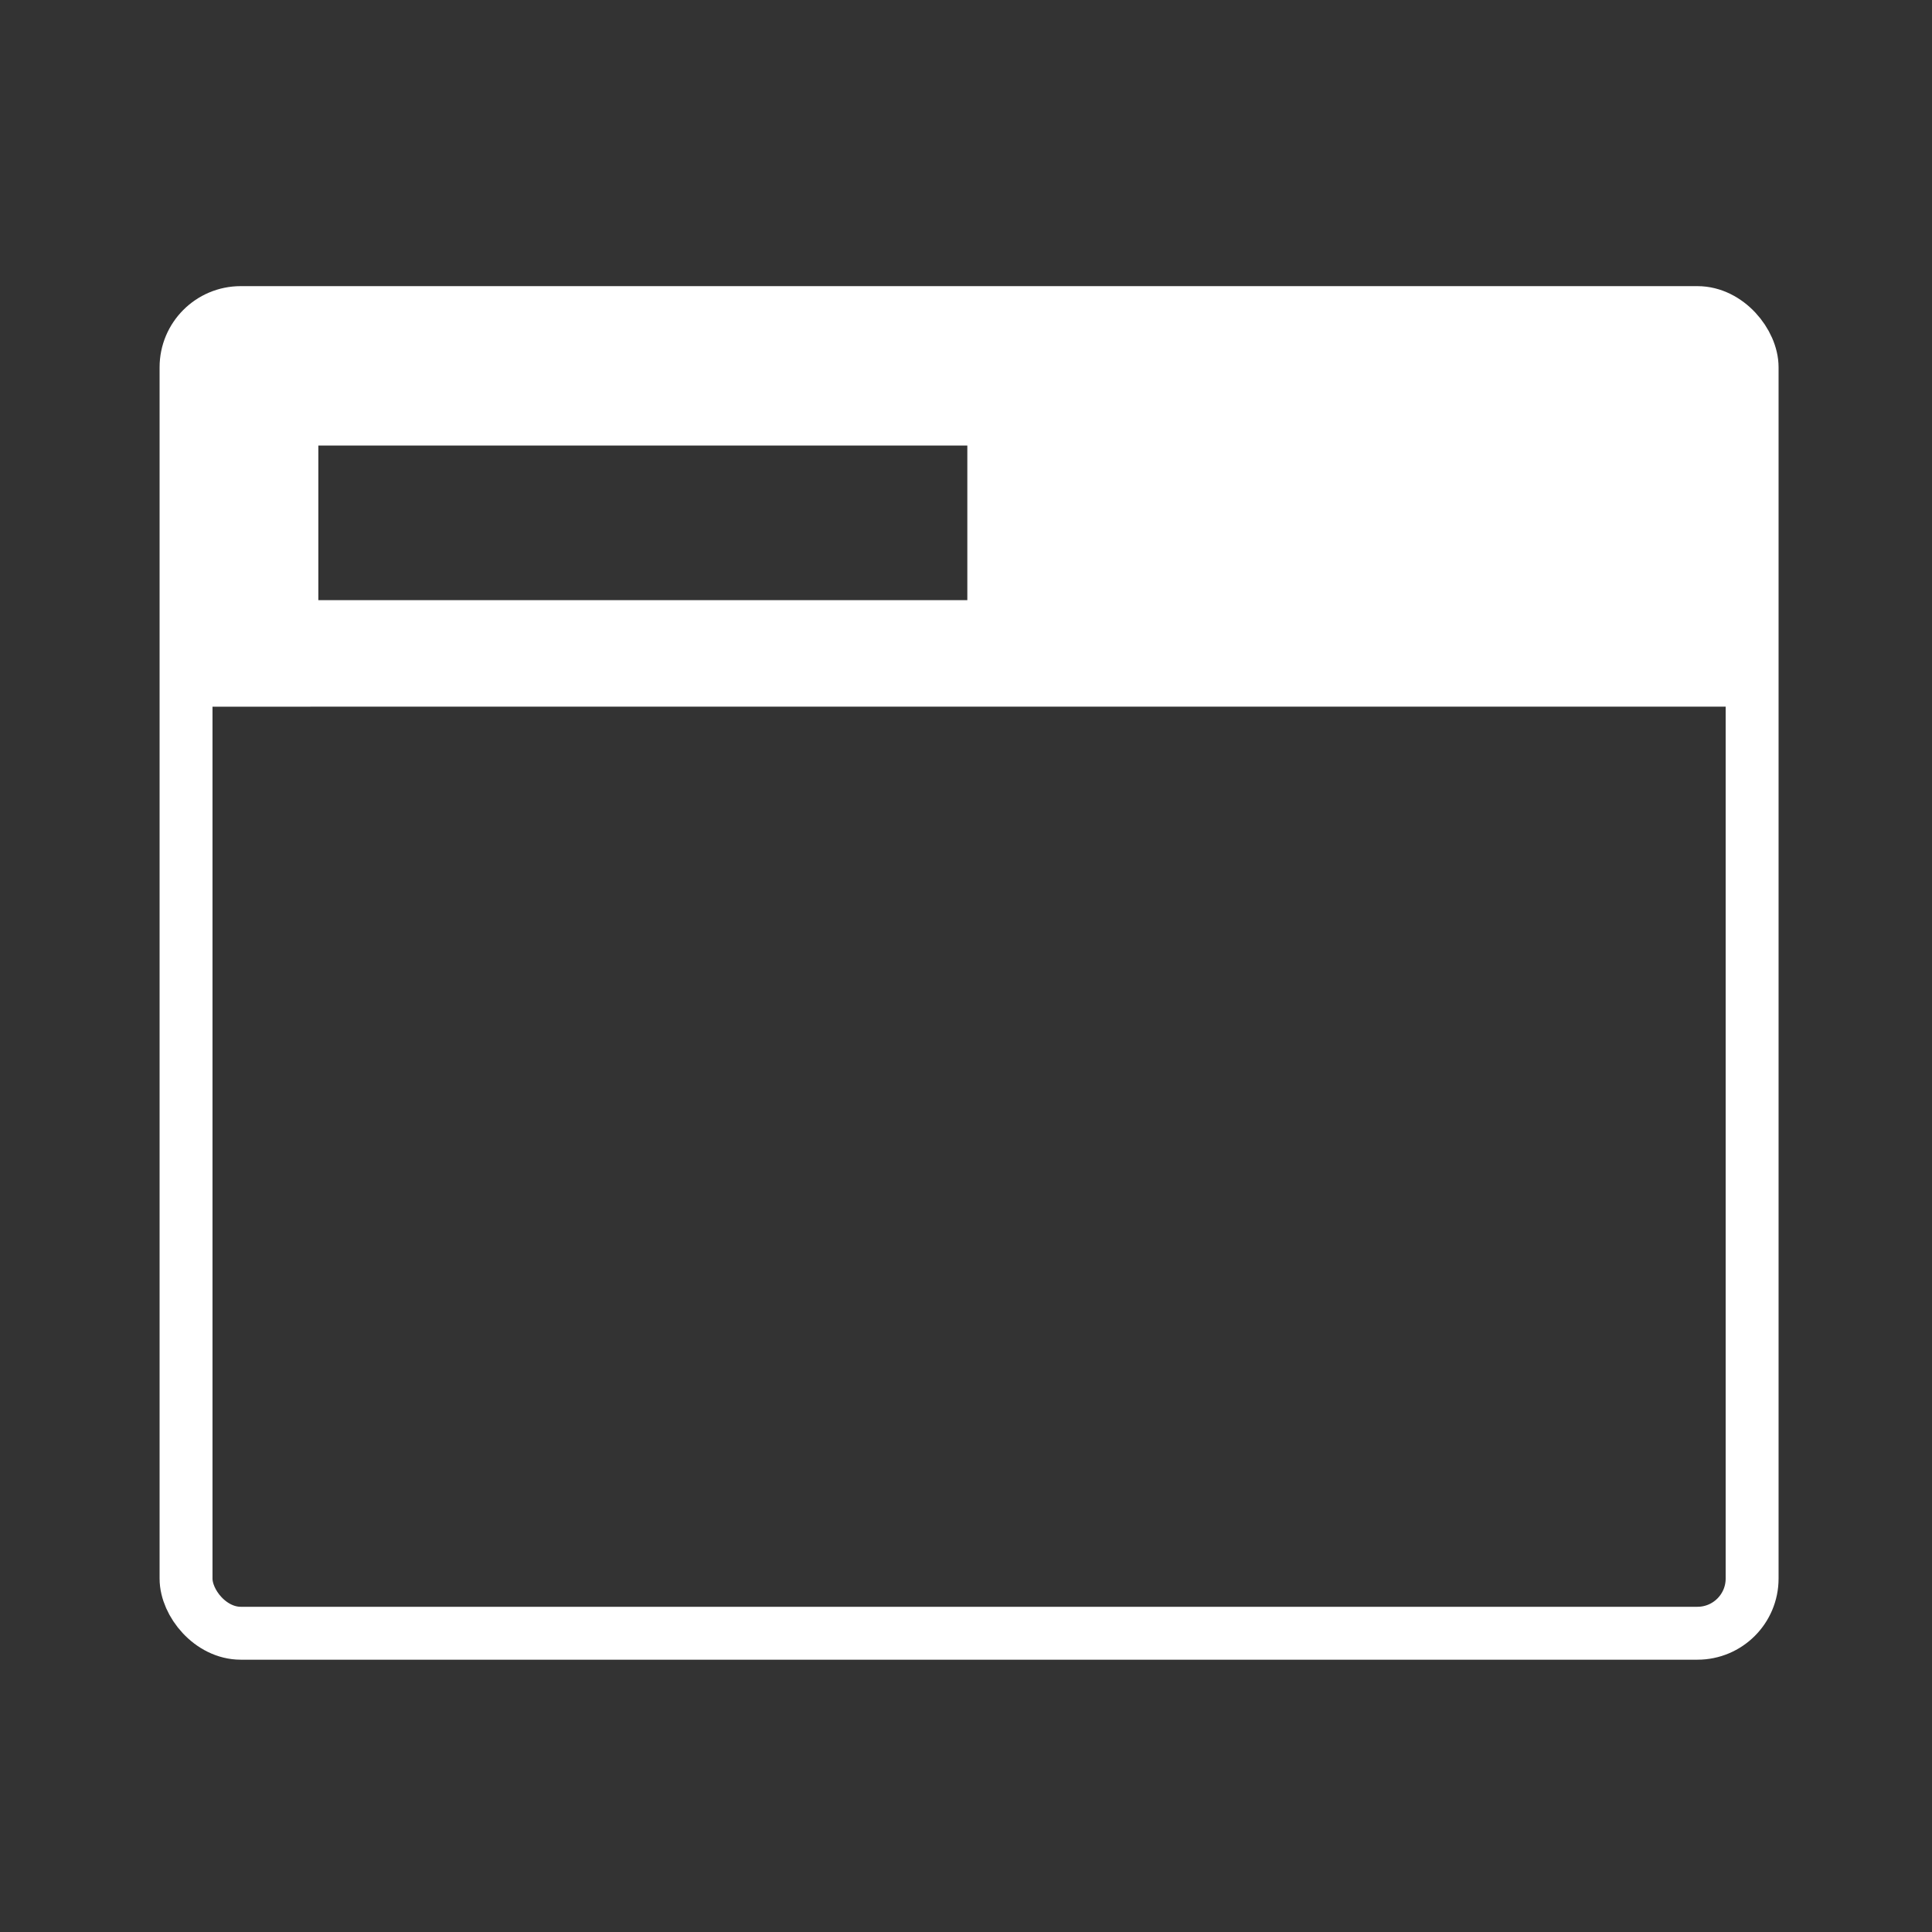 <?xml version="1.0" encoding="UTF-8" standalone="no"?>
<!-- Created with Inkscape (http://www.inkscape.org/) -->

<svg
   width="256"
   height="256"
   viewBox="0 0 67.733 67.733"
   version="1.1"
   id="svg1"
   inkscape:version="1.3 (0e150ed6c4, 2023-07-21)"
   sodipodi:docname="newTab.svg"
   inkscape:export-filename="..\..\newTab"
   inkscape:export-xdpi="96"
   inkscape:export-ydpi="96"
   xmlns:inkscape="http://www.inkscape.org/namespaces/inkscape"
   xmlns:sodipodi="http://sodipodi.sourceforge.net/DTD/sodipodi-0.dtd"
   xmlns="http://www.w3.org/2000/svg"
   xmlns:svg="http://www.w3.org/2000/svg">
  <rect x="0" y="0" width="67.733" height="67.733" fill="#333333" stroke="none"/>
  <sodipodi:namedview
     id="namedview1"
     pagecolor="#505050"
     bordercolor="#eeeeee"
     borderopacity="1"
     inkscape:showpageshadow="0"
     inkscape:pageopacity="0"
     inkscape:pagecheckerboard="0"
     inkscape:deskcolor="#505050"
     inkscape:document-units="mm"
     inkscape:zoom="1.4235831"
     inkscape:cx="414.79842"
     inkscape:cy="140.8418"
     inkscape:window-width="1920"
     inkscape:window-height="1013"
     inkscape:window-x="-9"
     inkscape:window-y="-9"
     inkscape:window-maximized="1"
     inkscape:current-layer="g25" />
  <defs
     id="defs1" />
  <g
     inkscape:label="Capa 1"
     inkscape:groupmode="layer"
     id="layer1"
     transform="translate(-76.729,-124.354)">
    <g
       id="g25"
       transform="matrix(0.265,0,0,0.265,12.705,4.176)">
      <rect
         style="fill:none;fill-opacity:1;stroke:#ffffff;stroke-width:7;stroke-linecap:butt;stroke-linejoin:bevel;stroke-dasharray:none;stroke-dashoffset:0;stroke-opacity:1;paint-order:markers fill stroke"
         id="rect10"
         width="207.185"
         height="174.716"
         x="266.213"
         y="494.857"
         ry="7.233"
         rx="7.233" />
      <path
         d="m 269.24,499.855 v 43.637 H 470.726 V 499.855 Z m 10.977,5.594 h 92.857 c 0.242,2e-5 0.477,0.024 0.705,0.07 0.228,0.047 0.449,0.117 0.658,0.205 0.209,0.089 0.408,0.196 0.594,0.322 0.186,0.126 0.359,0.269 0.518,0.428 0.158,0.158 0.302,0.331 0.428,0.518 0.126,0.186 0.234,0.386 0.322,0.596 0.089,0.209 0.158,0.428 0.205,0.656 0.047,0.228 0.07,0.463 0.07,0.705 v 30.949 H 276.717 c 0,-4.499 0.004,-16.164 0,-30.949 2e-5,-0.242 0.024,-0.477 0.07,-0.705 0.047,-0.228 0.117,-0.447 0.205,-0.656 0.089,-0.209 0.196,-0.41 0.322,-0.596 0.126,-0.186 0.269,-0.359 0.428,-0.518 0.158,-0.158 0.331,-0.302 0.518,-0.428 0.186,-0.126 0.384,-0.234 0.594,-0.322 0.209,-0.089 0.43,-0.158 0.658,-0.205 0.228,-0.047 0.463,-0.07 0.705,-0.07 z"
         style="fill:#ffffff;fill-opacity:1;stroke:#ffffff;stroke-width:7;stroke-linejoin:round;stroke-opacity:1;paint-order:stroke fill markers"
         id="path25"
         sodipodi:nodetypes="cccccccssssssssccsssssssssc" />
      <path
         d="m 280.217,505.449 c -0.242,2e-5 -0.477,0.024 -0.705,0.07 -0.228,0.047 -0.449,0.117 -0.658,0.205 -0.209,0.089 -0.408,0.196 -0.594,0.322 -0.186,0.126 -0.359,0.269 -0.518,0.428 -0.158,0.158 -0.302,0.331 -0.428,0.518 -0.126,0.186 -0.234,0.386 -0.322,0.596 -0.089,0.209 -0.158,0.428 -0.205,0.656 -0.047,0.228 -0.07,0.463 -0.07,0.705 0.004,14.785 0,26.45 0,30.949 h 99.857 v -30.949 c -2e-5,-0.242 -0.024,-0.477 -0.07,-0.705 -0.047,-0.228 -0.117,-0.447 -0.205,-0.656 -0.089,-0.209 -0.196,-0.41 -0.322,-0.596 -0.126,-0.186 -0.269,-0.359 -0.428,-0.518 -0.158,-0.158 -0.331,-0.302 -0.518,-0.428 -0.186,-0.126 -0.384,-0.234 -0.594,-0.322 -0.209,-0.089 -0.43,-0.158 -0.658,-0.205 -0.228,-0.047 -0.463,-0.07 -0.705,-0.07 z m 3.5,7 h 85.857 v 20.449 h -85.857 v -10.225 z"
         style="fill:#ffffff;stroke-linejoin:round;paint-order:stroke fill markers"
         id="path24" />
    </g>
  </g>
</svg>
